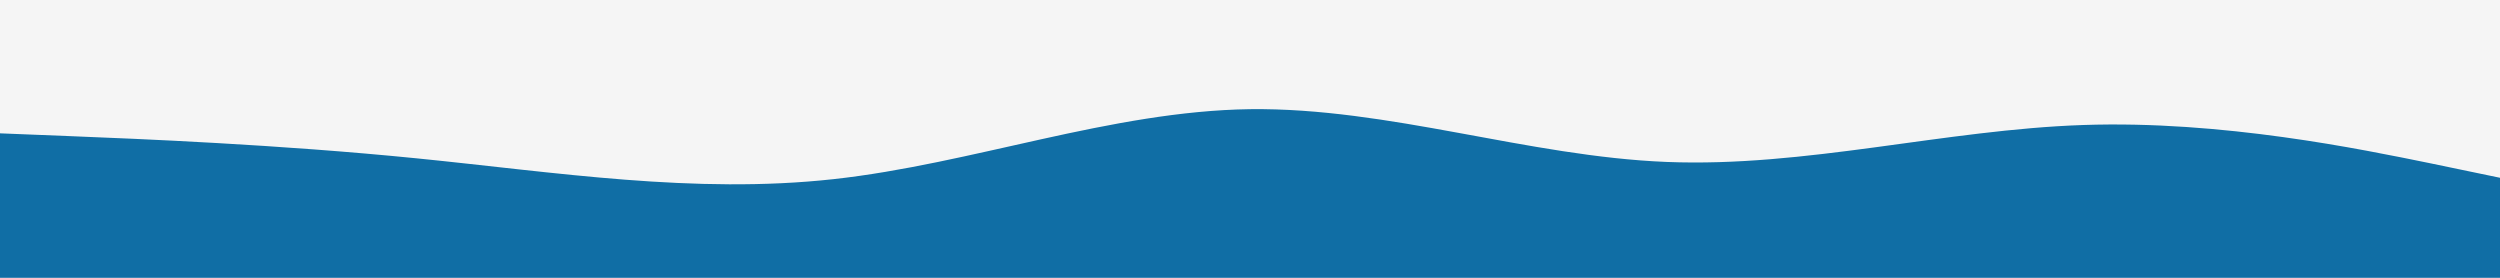 <svg id="visual" viewBox="0 0 900 100" width="900" height="100" xmlns="http://www.w3.org/2000/svg" xmlns:xlink="http://www.w3.org/1999/xlink" version="1.1"><rect x="0" y="0" width="900" height="100" fill="#f5f5f5"></rect><path d="M0 48L25 49C50 50 100 52 150 57C200 62 250 70 300 64.5C350 59 400 40 450 39.3C500 38.7 550 56.3 600 58.3C650 60.3 700 46.7 750 45C800 43.3 850 53.7 875 58.8L900 64L900 101L875 101C850 101 800 101 750 101C700 101 650 101 600 101C550 101 500 101 450 101C400 101 350 101 300 101C250 101 200 101 150 101C100 101 50 101 25 101L0 101Z" fill="#106ea5" stroke-linecap="round" stroke-linejoin="miter"></path></svg>